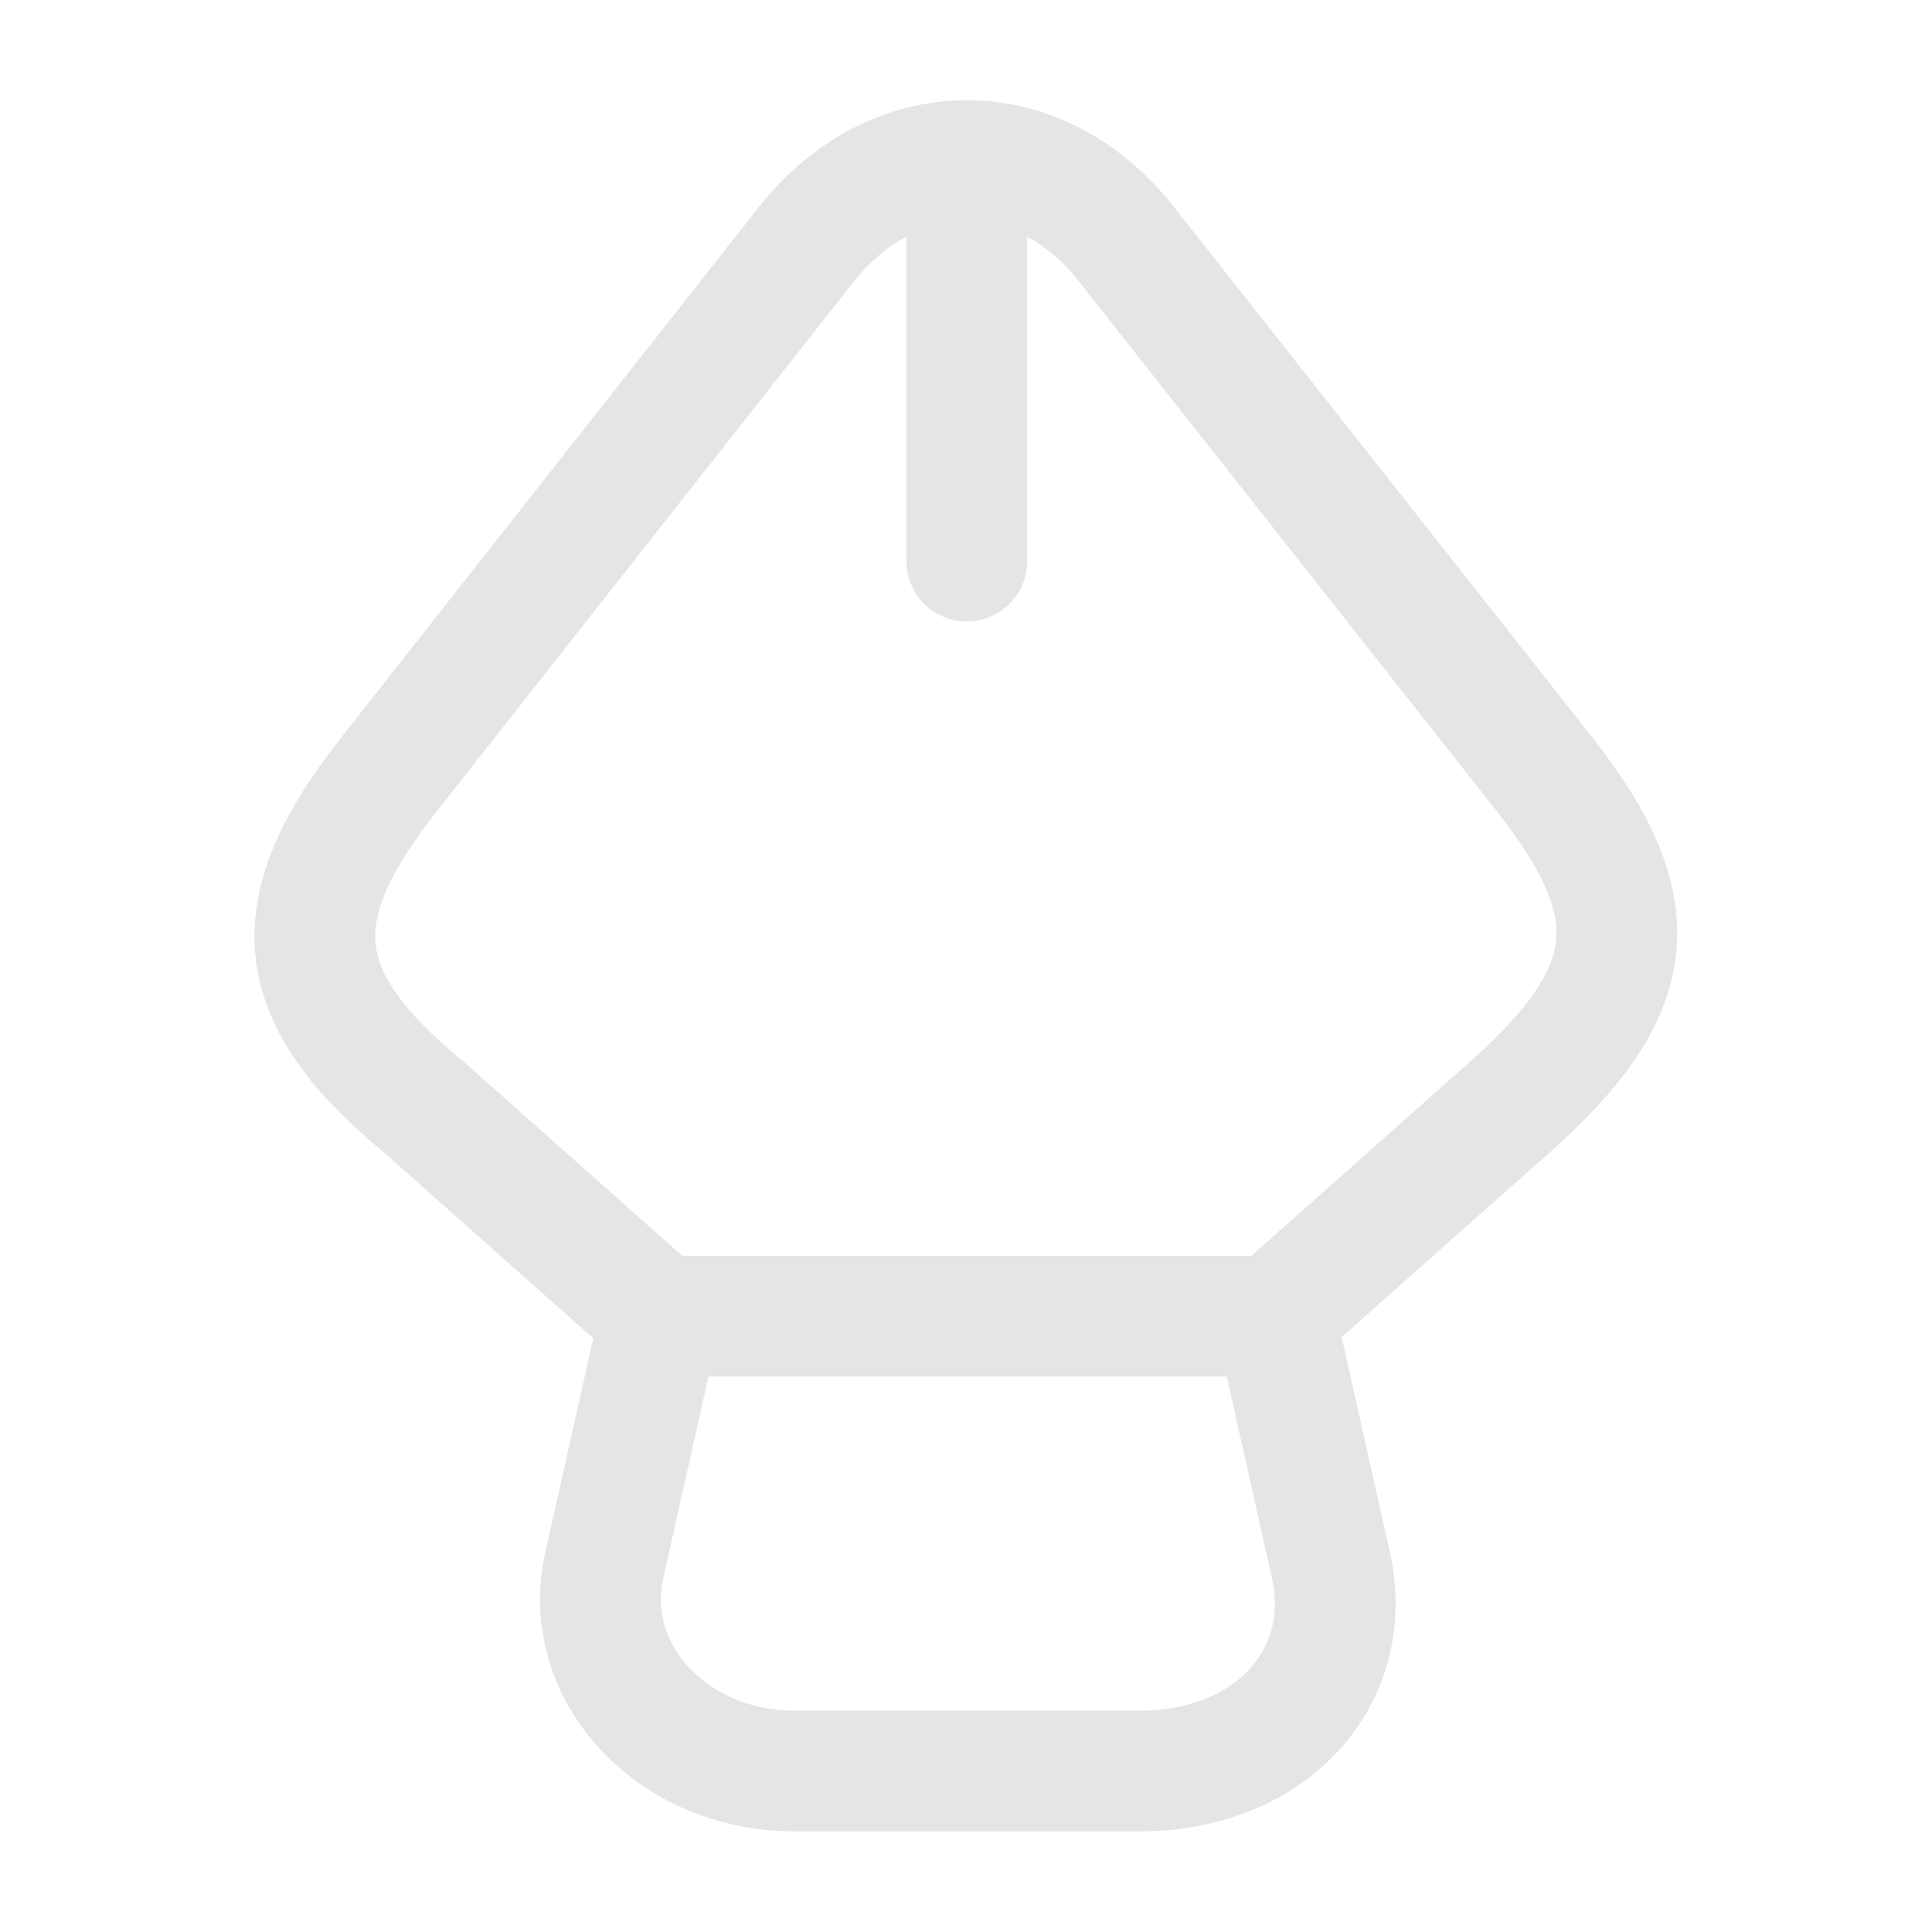 <svg width="24" height="24" viewBox="0 0 24 24" fill="none" xmlns="http://www.w3.org/2000/svg">
<g clip-path="url(#clip0_361_734)">
<path d="M9.87 22H14.16C15.78 22 16.85 20.84 16.53 19.43L15.84 16.35H8.2L7.51 19.43C7.2 20.76 8.34 22 9.87 22Z" stroke="#E5E5E6" stroke-width="1.5" stroke-linecap="round" stroke-linejoin="round"/>
<path d="M15.83 16.35L18.77 13.74C20.41 12.28 20.48 11.26 19.18 9.61L13.99 3.03C12.9 1.65 11.12 1.65 10.02 3.03L4.84 9.61C3.54 11.26 3.54 12.33 5.25 13.74L8.19 16.35" stroke="#E5E5E6" stroke-width="1.5" stroke-linecap="round" stroke-linejoin="round"/>
<path d="M12.01 2.67V6.97" stroke="#E5E5E6" stroke-width="1.5" stroke-linecap="round" stroke-linejoin="round"/>
</g>
<defs>
<clipPath id="clip0_361_734">
<rect width="24" height="24" fill="white"/>
</clipPath>
</defs>
</svg>
